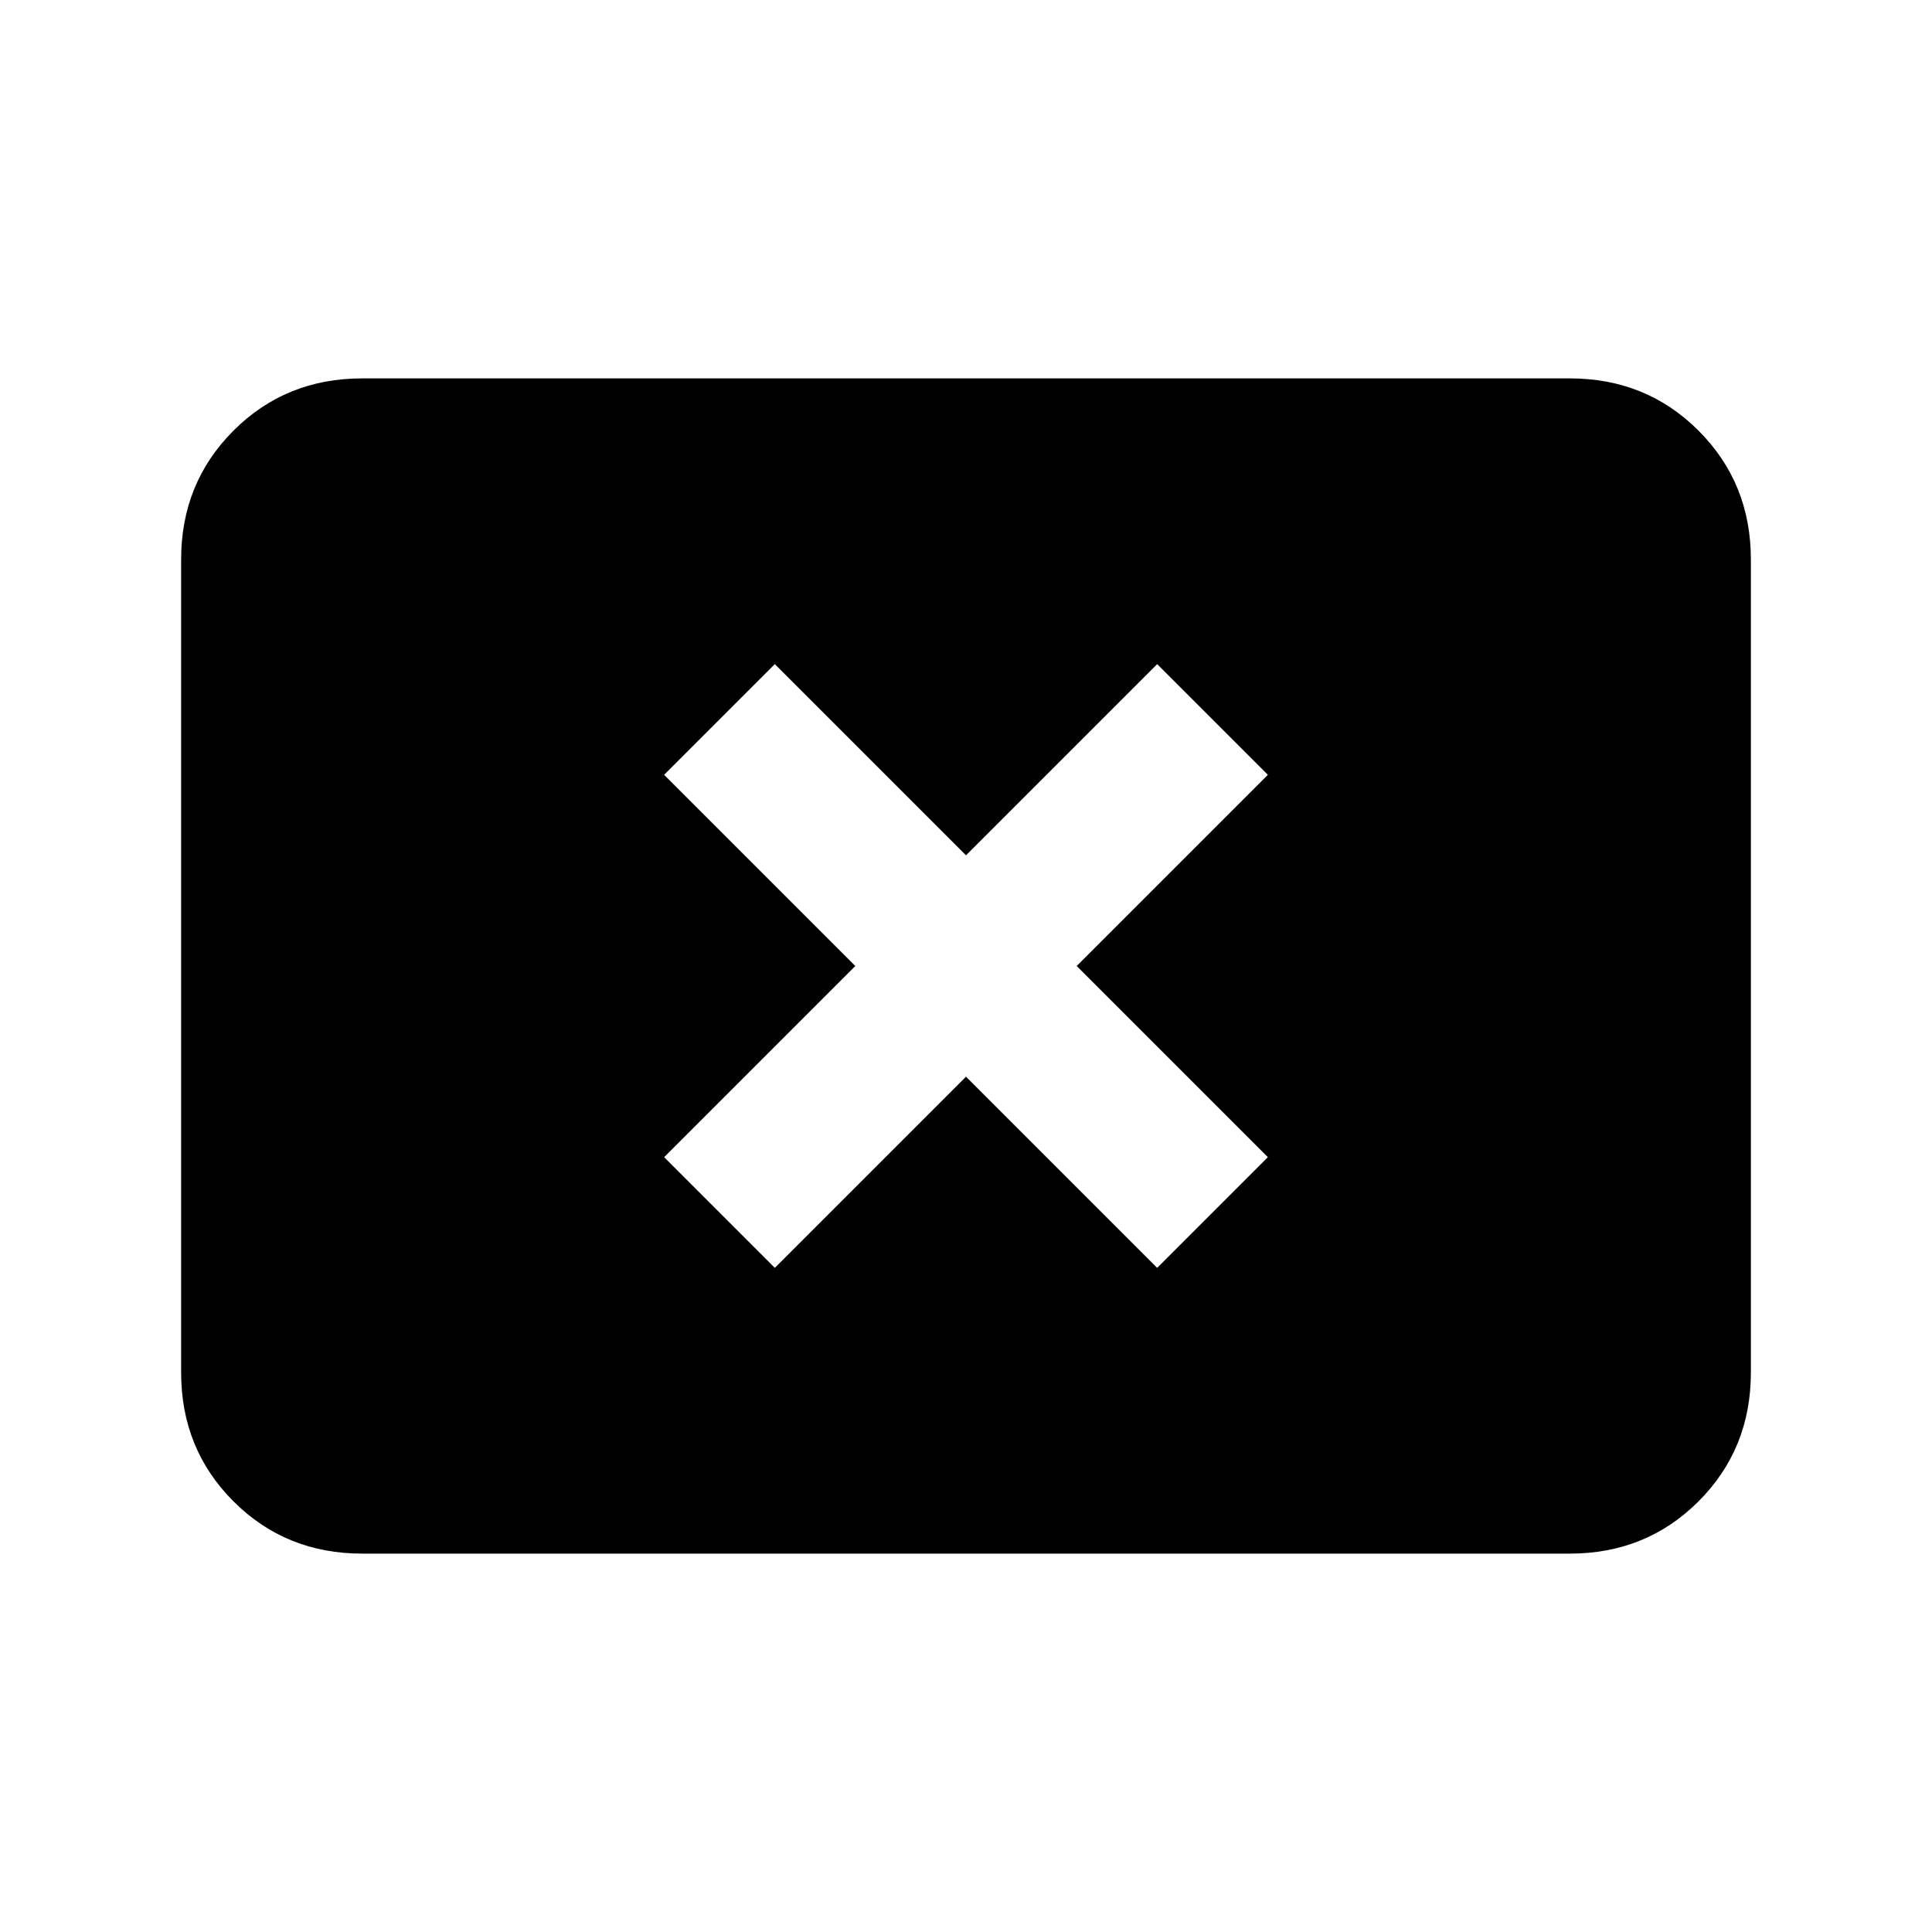 <svg xmlns="http://www.w3.org/2000/svg" height="20" width="20"><path d="M8.021 13.125 10 11.146l1.979 1.979 1.146-1.146L11.146 10l1.979-1.979-1.146-1.146L10 8.854 8.021 6.875 6.875 8.021 8.854 10l-1.979 1.979ZM3.75 16.083q-.792 0-1.333-.541-.542-.542-.542-1.334V5.792q0-.792.542-1.334.541-.541 1.333-.541h12.5q.792 0 1.333.541.542.542.542 1.334v8.416q0 .792-.542 1.334-.541.541-1.333.541Z"/></svg>